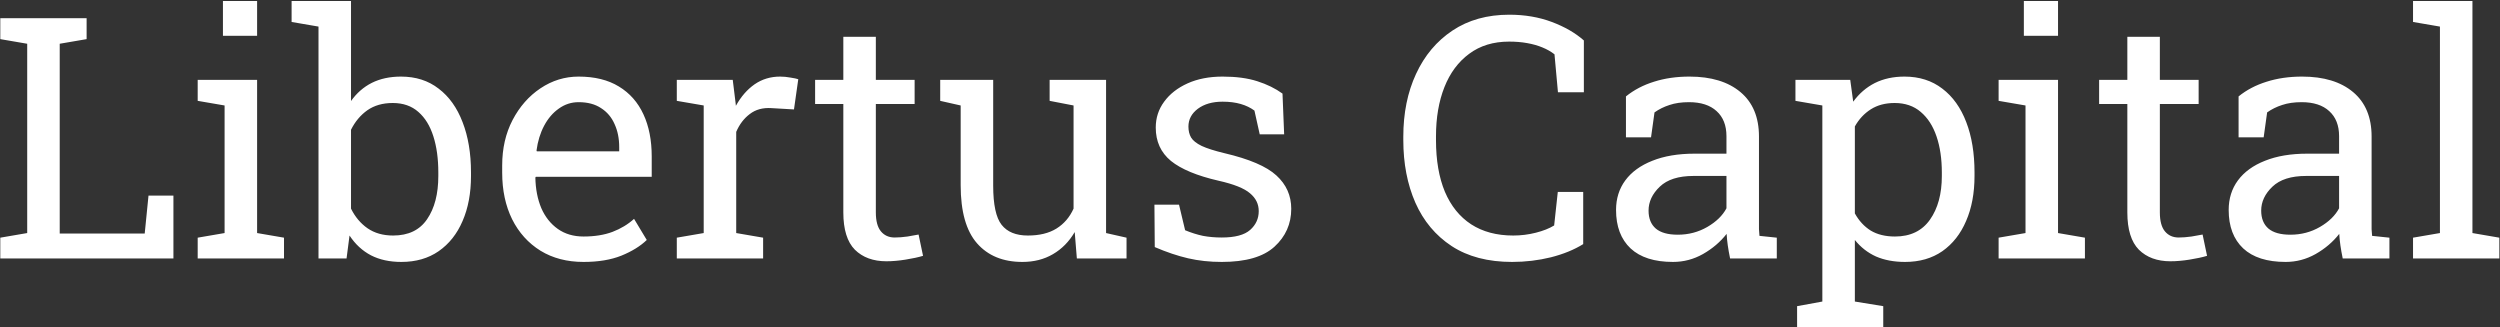 <svg width="955" height="125" viewBox="0 0 955 125" fill="none" xmlns="http://www.w3.org/2000/svg">
<rect x="0" y="0" width="955" height="125" fill="#333333" stroke="none"/>
<path d="M0.114 98.734V90.791L10.391 89.025V16.712L0.114 14.947V6.94H10.391H22.811H33.087V14.947L22.811 16.712V89.215H55.279L56.729 74.714H66.249V98.734H0.114ZM75.517 98.734V90.791L85.793 89.025V40.291L75.517 38.526V30.519H98.213V89.025L108.49 90.791V98.734H75.517ZM85.163 13.686V0.383H98.213V13.686H85.163ZM153.315 100.058C148.86 100.058 144.993 99.218 141.715 97.537C138.436 95.813 135.704 93.291 133.519 89.971L132.384 98.734H121.666V10.155L111.39 8.39V0.383H134.086V38.589C136.23 35.563 138.878 33.251 142.03 31.654C145.224 30.057 148.944 29.258 153.189 29.258C158.821 29.258 163.612 30.792 167.563 33.861C171.556 36.887 174.603 41.153 176.705 46.659C178.848 52.165 179.92 58.574 179.92 65.888V67.212C179.92 73.768 178.848 79.505 176.705 84.423C174.603 89.341 171.556 93.186 167.563 95.96C163.612 98.692 158.863 100.058 153.315 100.058ZM150.163 89.971C156.005 89.971 160.334 87.891 163.15 83.73C166.008 79.569 167.437 74.063 167.437 67.212V65.888C167.437 60.634 166.807 56.032 165.546 52.081C164.285 48.088 162.373 44.978 159.809 42.75C157.245 40.48 153.988 39.346 150.037 39.346C146.212 39.346 142.976 40.27 140.328 42.12C137.722 43.969 135.641 46.449 134.086 49.559V79.695C135.641 82.847 137.743 85.348 140.391 87.197C143.081 89.046 146.338 89.971 150.163 89.971ZM222.917 100.058C216.613 100.058 211.128 98.629 206.462 95.771C201.797 92.871 198.182 88.857 195.619 83.73C193.097 78.602 191.836 72.676 191.836 65.951V63.177C191.836 56.704 193.16 50.925 195.808 45.839C198.498 40.712 202.049 36.677 206.462 33.734C210.918 30.75 215.772 29.258 221.026 29.258C227.162 29.258 232.29 30.519 236.409 33.041C240.57 35.563 243.701 39.114 245.803 43.696C247.904 48.235 248.955 53.594 248.955 59.772V67.527H204.697L204.508 67.842C204.592 72.213 205.349 76.101 206.778 79.505C208.249 82.868 210.35 85.516 213.082 87.449C215.814 89.383 219.093 90.349 222.917 90.349C227.12 90.349 230.798 89.761 233.95 88.584C237.145 87.365 239.898 85.705 242.209 83.603L247.064 91.673C244.626 94.027 241.39 96.023 237.355 97.663C233.362 99.26 228.549 100.058 222.917 100.058ZM205.075 57.818H236.535V56.179C236.535 52.9 235.947 49.979 234.77 47.415C233.635 44.809 231.912 42.771 229.6 41.3C227.33 39.787 224.472 39.03 221.026 39.03C218.252 39.03 215.73 39.85 213.46 41.489C211.191 43.086 209.32 45.272 207.849 48.046C206.378 50.82 205.412 53.972 204.949 57.503L205.075 57.818ZM258.538 98.734V90.791L268.814 89.025V40.291L258.538 38.526V30.519H279.91L280.982 39.219L281.108 40.417C283.042 36.929 285.416 34.197 288.232 32.221C291.09 30.246 294.348 29.258 298.004 29.258C299.307 29.258 300.631 29.384 301.976 29.637C303.363 29.847 304.351 30.057 304.939 30.267L303.3 41.804L294.663 41.3C291.385 41.09 288.632 41.846 286.404 43.57C284.176 45.251 282.453 47.52 281.234 50.379V89.025L291.511 90.791V98.734H258.538ZM338.606 99.806C333.562 99.806 329.548 98.335 326.564 95.393C323.622 92.409 322.151 87.659 322.151 81.145V39.724H311.37V30.519H322.151V14.064H334.571V30.519H349.387V39.724H334.571V81.145C334.571 84.423 335.222 86.84 336.525 88.395C337.828 89.95 339.572 90.728 341.758 90.728C343.229 90.728 344.868 90.602 346.676 90.349C348.483 90.055 349.891 89.803 350.9 89.593L352.602 97.726C350.795 98.272 348.567 98.755 345.919 99.176C343.313 99.596 340.875 99.806 338.606 99.806ZM390.555 100.058C383.158 100.058 377.379 97.684 373.218 92.934C369.057 88.185 366.976 80.787 366.976 70.742V40.291L359.159 38.526V30.519H366.976H379.396V70.868C379.396 78.139 380.468 83.141 382.612 85.873C384.755 88.605 388.096 89.971 392.636 89.971C397.049 89.971 400.685 89.088 403.543 87.323C406.443 85.516 408.628 82.973 410.099 79.695V40.291L400.958 38.526V30.519H410.099H422.519V89.025L430.337 90.791V98.734H411.36L410.541 88.647C408.397 92.304 405.623 95.12 402.219 97.095C398.856 99.071 394.968 100.058 390.555 100.058ZM466.714 100.058C462.133 100.058 457.846 99.596 453.853 98.671C449.86 97.747 445.615 96.318 441.118 94.384L440.992 78.181H450.385L452.718 87.954C455.072 88.92 457.341 89.635 459.527 90.097C461.755 90.517 464.15 90.728 466.714 90.728C471.758 90.728 475.372 89.761 477.558 87.828C479.744 85.894 480.836 83.498 480.836 80.64C480.836 77.95 479.723 75.681 477.495 73.831C475.309 71.94 471.317 70.343 465.516 69.04C457.278 67.149 451.205 64.627 447.296 61.474C443.429 58.28 441.496 54.035 441.496 48.739C441.496 45.041 442.568 41.741 444.711 38.841C446.855 35.899 449.839 33.566 453.664 31.843C457.489 30.12 461.944 29.258 467.029 29.258C472.199 29.258 476.612 29.847 480.269 31.023C483.968 32.2 487.183 33.776 489.915 35.752L490.545 51.324H481.215L479.197 42.246C477.726 41.153 475.982 40.312 473.964 39.724C471.947 39.135 469.635 38.841 467.029 38.841C463.163 38.841 460.01 39.745 457.573 41.552C455.177 43.359 453.979 45.629 453.979 48.361C453.979 49.958 454.315 51.345 454.988 52.522C455.702 53.699 457.047 54.771 459.023 55.737C460.998 56.662 463.898 57.587 467.723 58.511C477.222 60.739 483.842 63.576 487.582 67.022C491.365 70.469 493.256 74.714 493.256 79.758C493.256 85.516 491.113 90.349 486.826 94.258C482.581 98.125 475.877 100.058 466.714 100.058ZM577.611 100.058C568.407 100.058 560.715 98.041 554.537 94.006C548.4 89.971 543.777 84.444 540.667 77.425C537.598 70.406 536.064 62.441 536.064 53.531V52.207C536.064 43.212 537.682 35.227 540.919 28.25C544.155 21.23 548.799 15.704 554.852 11.668C560.904 7.634 568.133 5.616 576.539 5.616C582.466 5.616 587.888 6.541 592.805 8.39C597.723 10.239 601.8 12.593 605.036 15.451V35.248H595.138L593.814 20.747C592.469 19.696 590.914 18.814 589.149 18.099C587.425 17.385 585.492 16.838 583.348 16.46C581.247 16.082 578.956 15.893 576.476 15.893C570.466 15.893 565.38 17.448 561.219 20.558C557.058 23.626 553.906 27.871 551.763 33.293C549.619 38.715 548.547 44.978 548.547 52.081V53.531C548.547 61.222 549.682 67.8 551.952 73.264C554.263 78.686 557.605 82.826 561.976 85.684C566.389 88.542 571.748 89.971 578.053 89.971C580.995 89.971 583.874 89.614 586.69 88.899C589.506 88.185 591.839 87.26 593.688 86.125L595.075 73.327H604.784V93.249C601.337 95.393 597.218 97.074 592.427 98.293C587.635 99.47 582.697 100.058 577.611 100.058ZM639.081 100.058C631.977 100.058 626.577 98.335 622.878 94.889C619.179 91.4 617.33 86.504 617.33 80.199C617.33 75.87 618.507 72.108 620.86 68.914C623.256 65.677 626.703 63.177 631.2 61.411C635.697 59.604 641.077 58.7 647.34 58.7H659.507V52.018C659.507 47.899 658.246 44.704 655.725 42.435C653.245 40.165 649.735 39.03 645.196 39.03C642.338 39.03 639.858 39.388 637.757 40.102C635.655 40.775 633.743 41.72 632.019 42.939L630.696 52.459H621.113V36.824C624.181 34.344 627.753 32.474 631.83 31.213C635.907 29.91 640.426 29.258 645.385 29.258C653.665 29.258 660.159 31.234 664.866 35.184C669.574 39.135 671.927 44.788 671.927 52.144V84.99C671.927 85.873 671.927 86.735 671.927 87.575C671.969 88.416 672.032 89.257 672.116 90.097L678.736 90.791V98.734H660.894C660.516 96.885 660.222 95.225 660.012 93.754C659.802 92.283 659.654 90.812 659.57 89.341C657.175 92.409 654.169 94.973 650.555 97.032C646.982 99.05 643.158 100.058 639.081 100.058ZM640.909 89.656C645.028 89.656 648.79 88.668 652.194 86.693C655.599 84.717 658.036 82.343 659.507 79.569V67.212H646.898C641.182 67.212 636.895 68.578 634.037 71.31C631.179 74.042 629.75 77.089 629.75 80.451C629.75 83.435 630.675 85.726 632.524 87.323C634.373 88.878 637.168 89.656 640.909 89.656ZM686.491 124.961V116.955L696.137 115.189V40.291L685.86 38.526V30.519H706.791L707.926 38.841C710.196 35.731 712.949 33.356 716.185 31.717C719.464 30.078 723.246 29.258 727.533 29.258C733.165 29.258 737.978 30.792 741.971 33.861C745.964 36.887 749.011 41.153 751.112 46.659C753.214 52.123 754.265 58.532 754.265 65.888V67.212C754.265 73.768 753.193 79.505 751.049 84.423C748.948 89.341 745.922 93.186 741.971 95.96C738.02 98.692 733.271 100.058 727.723 100.058C723.52 100.058 719.821 99.365 716.627 97.978C713.474 96.549 710.784 94.447 708.557 91.673V115.189L719.401 116.955V124.961H686.491ZM723.877 90.349C729.761 90.349 734.216 88.206 737.242 83.919C740.269 79.632 741.782 74.063 741.782 67.212V65.888C741.782 60.676 741.109 56.095 739.764 52.144C738.419 48.151 736.402 45.02 733.712 42.75C731.064 40.48 727.744 39.346 723.751 39.346C720.22 39.346 717.194 40.144 714.672 41.741C712.15 43.338 710.112 45.524 708.557 48.298V81.523C710.112 84.339 712.129 86.525 714.609 88.08C717.131 89.593 720.22 90.349 723.877 90.349ZM763.469 98.734V90.791L773.746 89.025V40.291L763.469 38.526V30.519H786.166V89.025L796.442 90.791V98.734H763.469ZM773.115 13.686V0.383H786.166V13.686H773.115ZM829.1 99.806C824.056 99.806 820.042 98.335 817.058 95.393C814.116 92.409 812.645 87.659 812.645 81.145V39.724H801.864V30.519H812.645V14.064H825.065V30.519H839.88V39.724H825.065V81.145C825.065 84.423 825.716 86.84 827.019 88.395C828.322 89.95 830.066 90.728 832.252 90.728C833.723 90.728 835.362 90.602 837.17 90.349C838.977 90.055 840.385 89.803 841.394 89.593L843.096 97.726C841.288 98.272 839.061 98.755 836.413 99.176C833.807 99.596 831.369 99.806 829.1 99.806ZM873.105 100.058C866.002 100.058 860.601 98.335 856.903 94.889C853.204 91.4 851.355 86.504 851.355 80.199C851.355 75.87 852.532 72.108 854.885 68.914C857.281 65.677 860.728 63.177 865.225 61.411C869.722 59.604 875.102 58.7 881.364 58.7H893.532V52.018C893.532 47.899 892.271 44.704 889.75 42.435C887.27 40.165 883.76 39.03 879.221 39.03C876.363 39.03 873.883 39.388 871.782 40.102C869.68 40.775 867.768 41.72 866.044 42.939L864.72 52.459H855.138V36.824C858.206 34.344 861.778 32.474 865.855 31.213C869.932 29.91 874.45 29.258 879.41 29.258C887.69 29.258 894.184 31.234 898.891 35.184C903.599 39.135 905.952 44.788 905.952 52.144V84.99C905.952 85.873 905.952 86.735 905.952 87.575C905.994 88.416 906.057 89.257 906.141 90.097L912.761 90.791V98.734H894.919C894.541 96.885 894.247 95.225 894.037 93.754C893.826 92.283 893.679 90.812 893.595 89.341C891.2 92.409 888.194 94.973 884.58 97.032C881.007 99.05 877.182 100.058 873.105 100.058ZM874.934 89.656C879.053 89.656 882.815 88.668 886.219 86.693C889.623 84.717 892.061 82.343 893.532 79.569V67.212H880.923C875.207 67.212 870.92 68.578 868.062 71.31C865.204 74.042 863.775 77.089 863.775 80.451C863.775 83.435 864.699 85.726 866.549 87.323C868.398 88.878 871.193 89.656 874.934 89.656ZM921.777 98.734V90.791L932.053 89.025V10.155L921.777 8.39V0.383H944.473V89.025L954.749 90.791V98.734H921.777Z" fill="white"/>
</svg>
